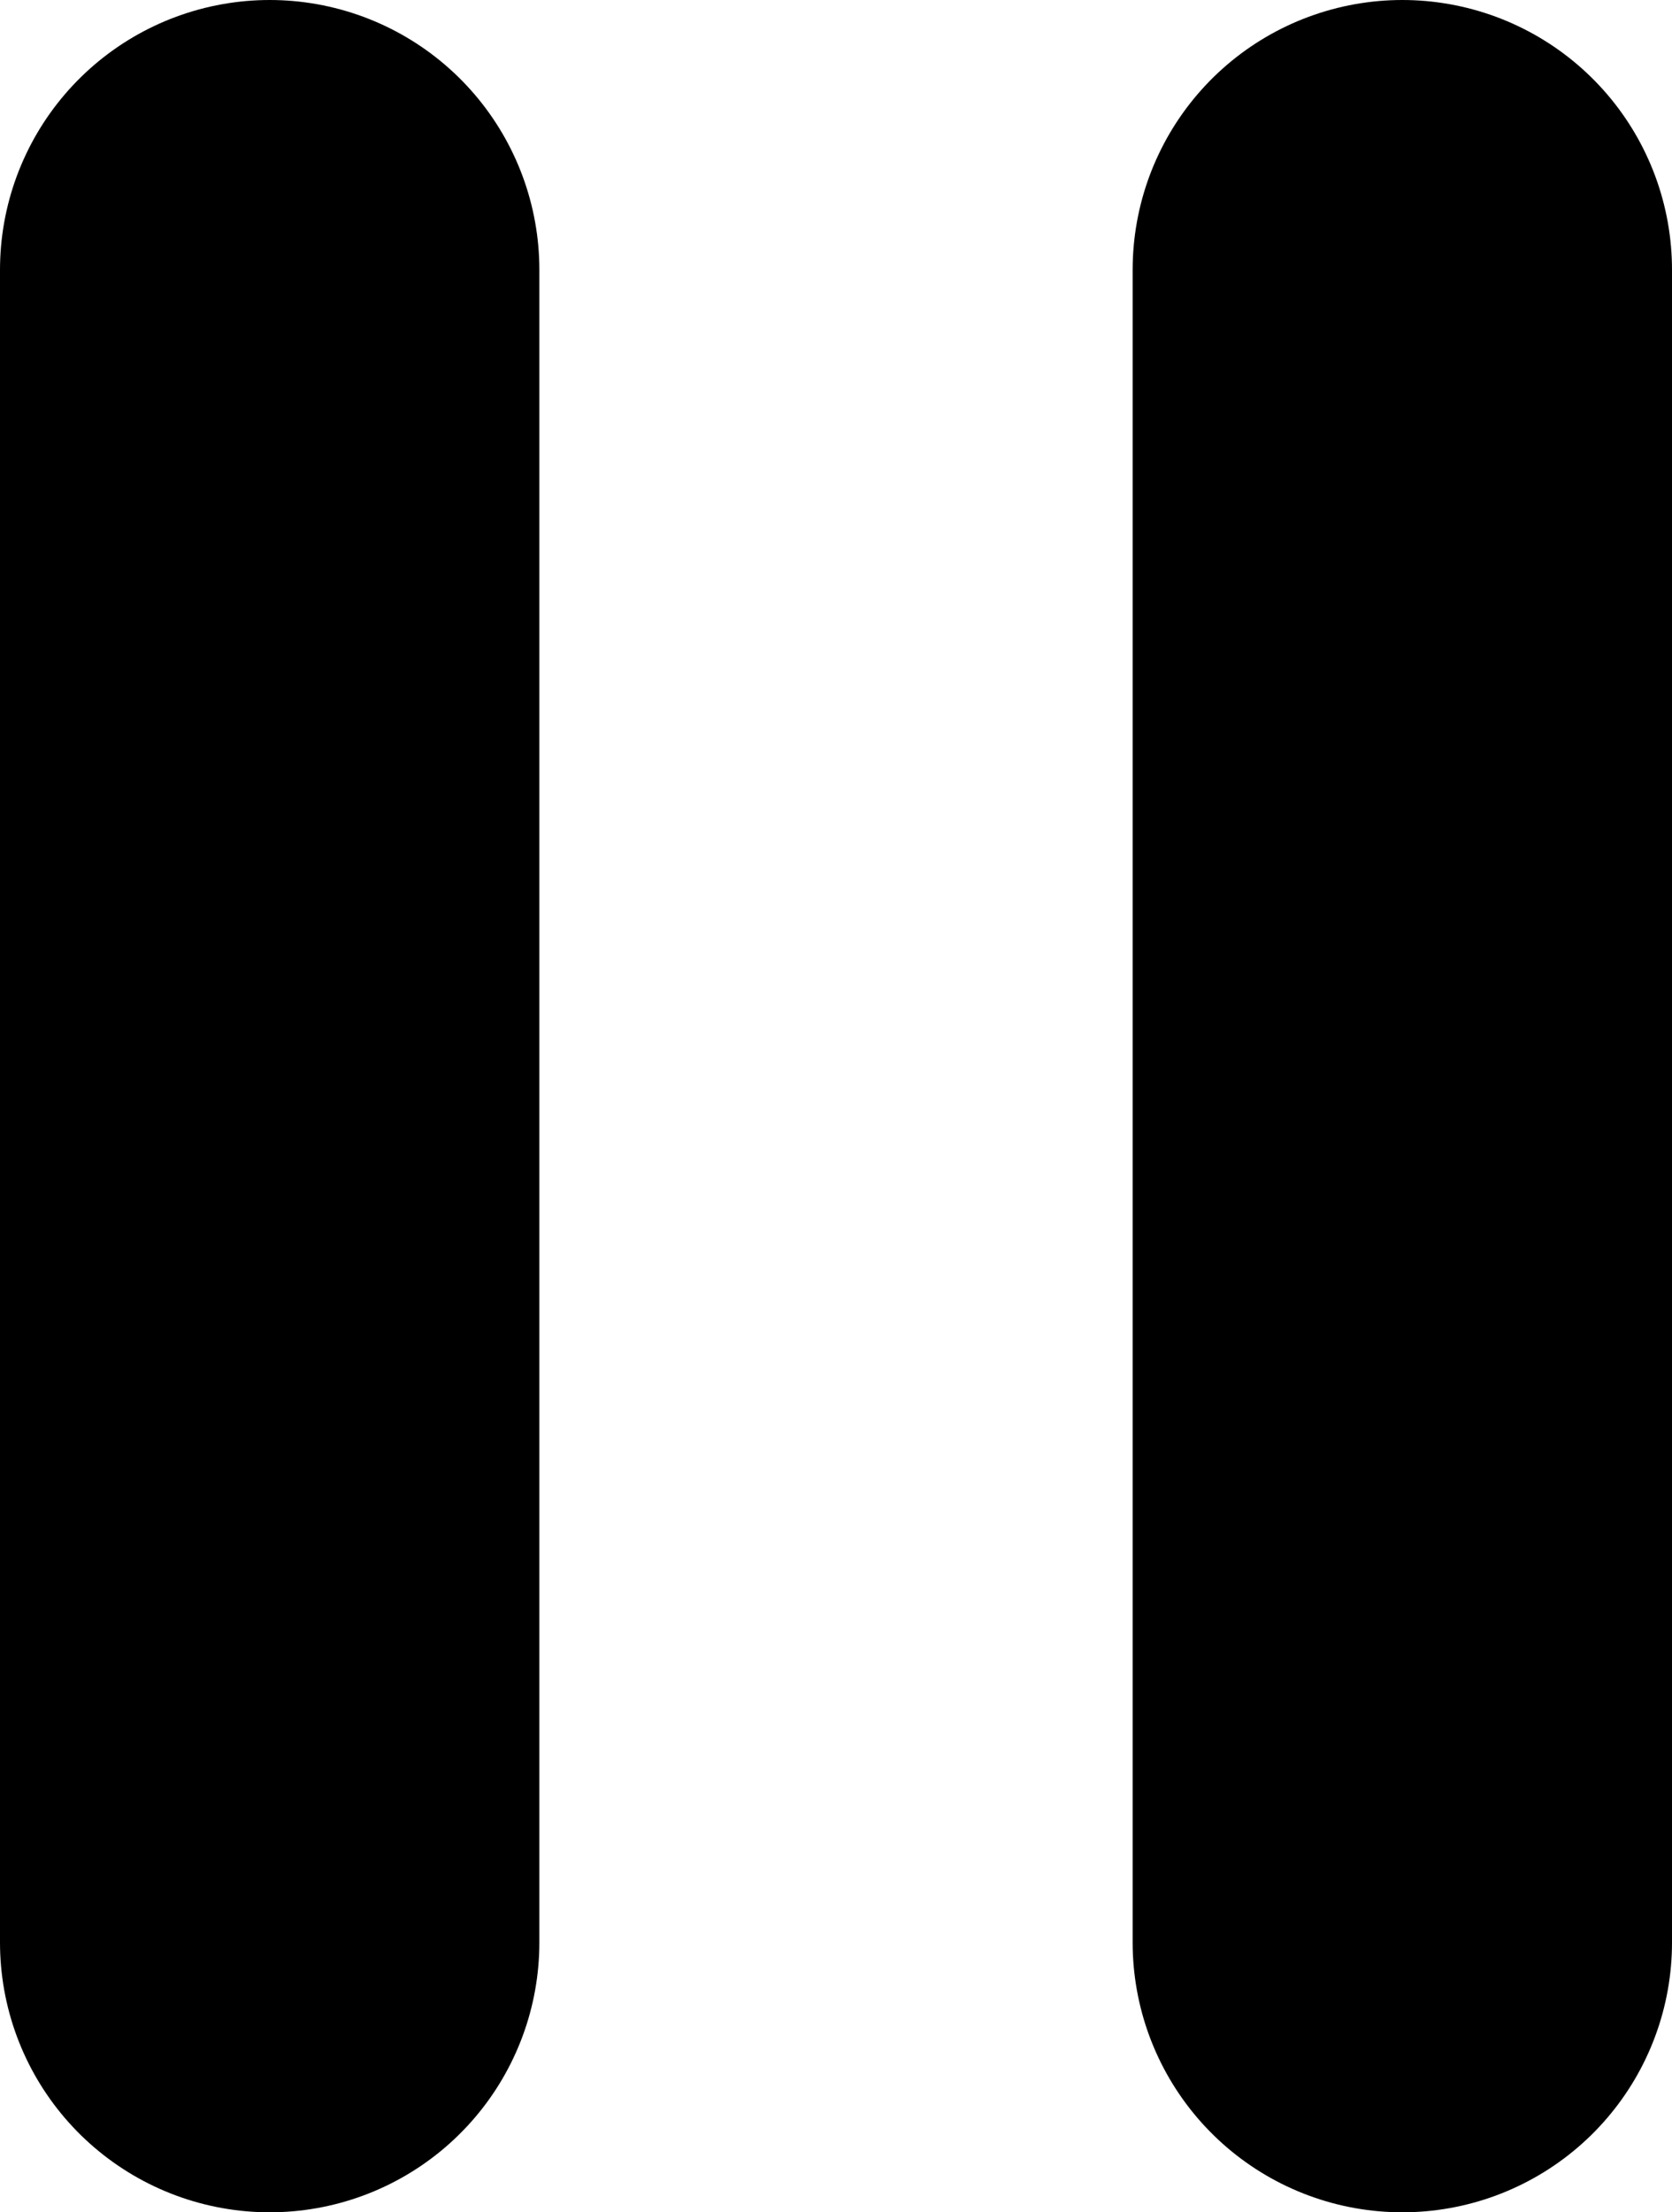<svg width="62" height="82" viewBox="0 0 62 82" fill="none" xmlns="http://www.w3.org/2000/svg">
<line x1="10" y1="10" x2="10" y2="72" stroke="black" stroke-width="20" stroke-linecap="round"/>
<line x1="52" y1="10" x2="52" y2="72" stroke="black" stroke-width="20" stroke-linecap="round"/>
</svg>
